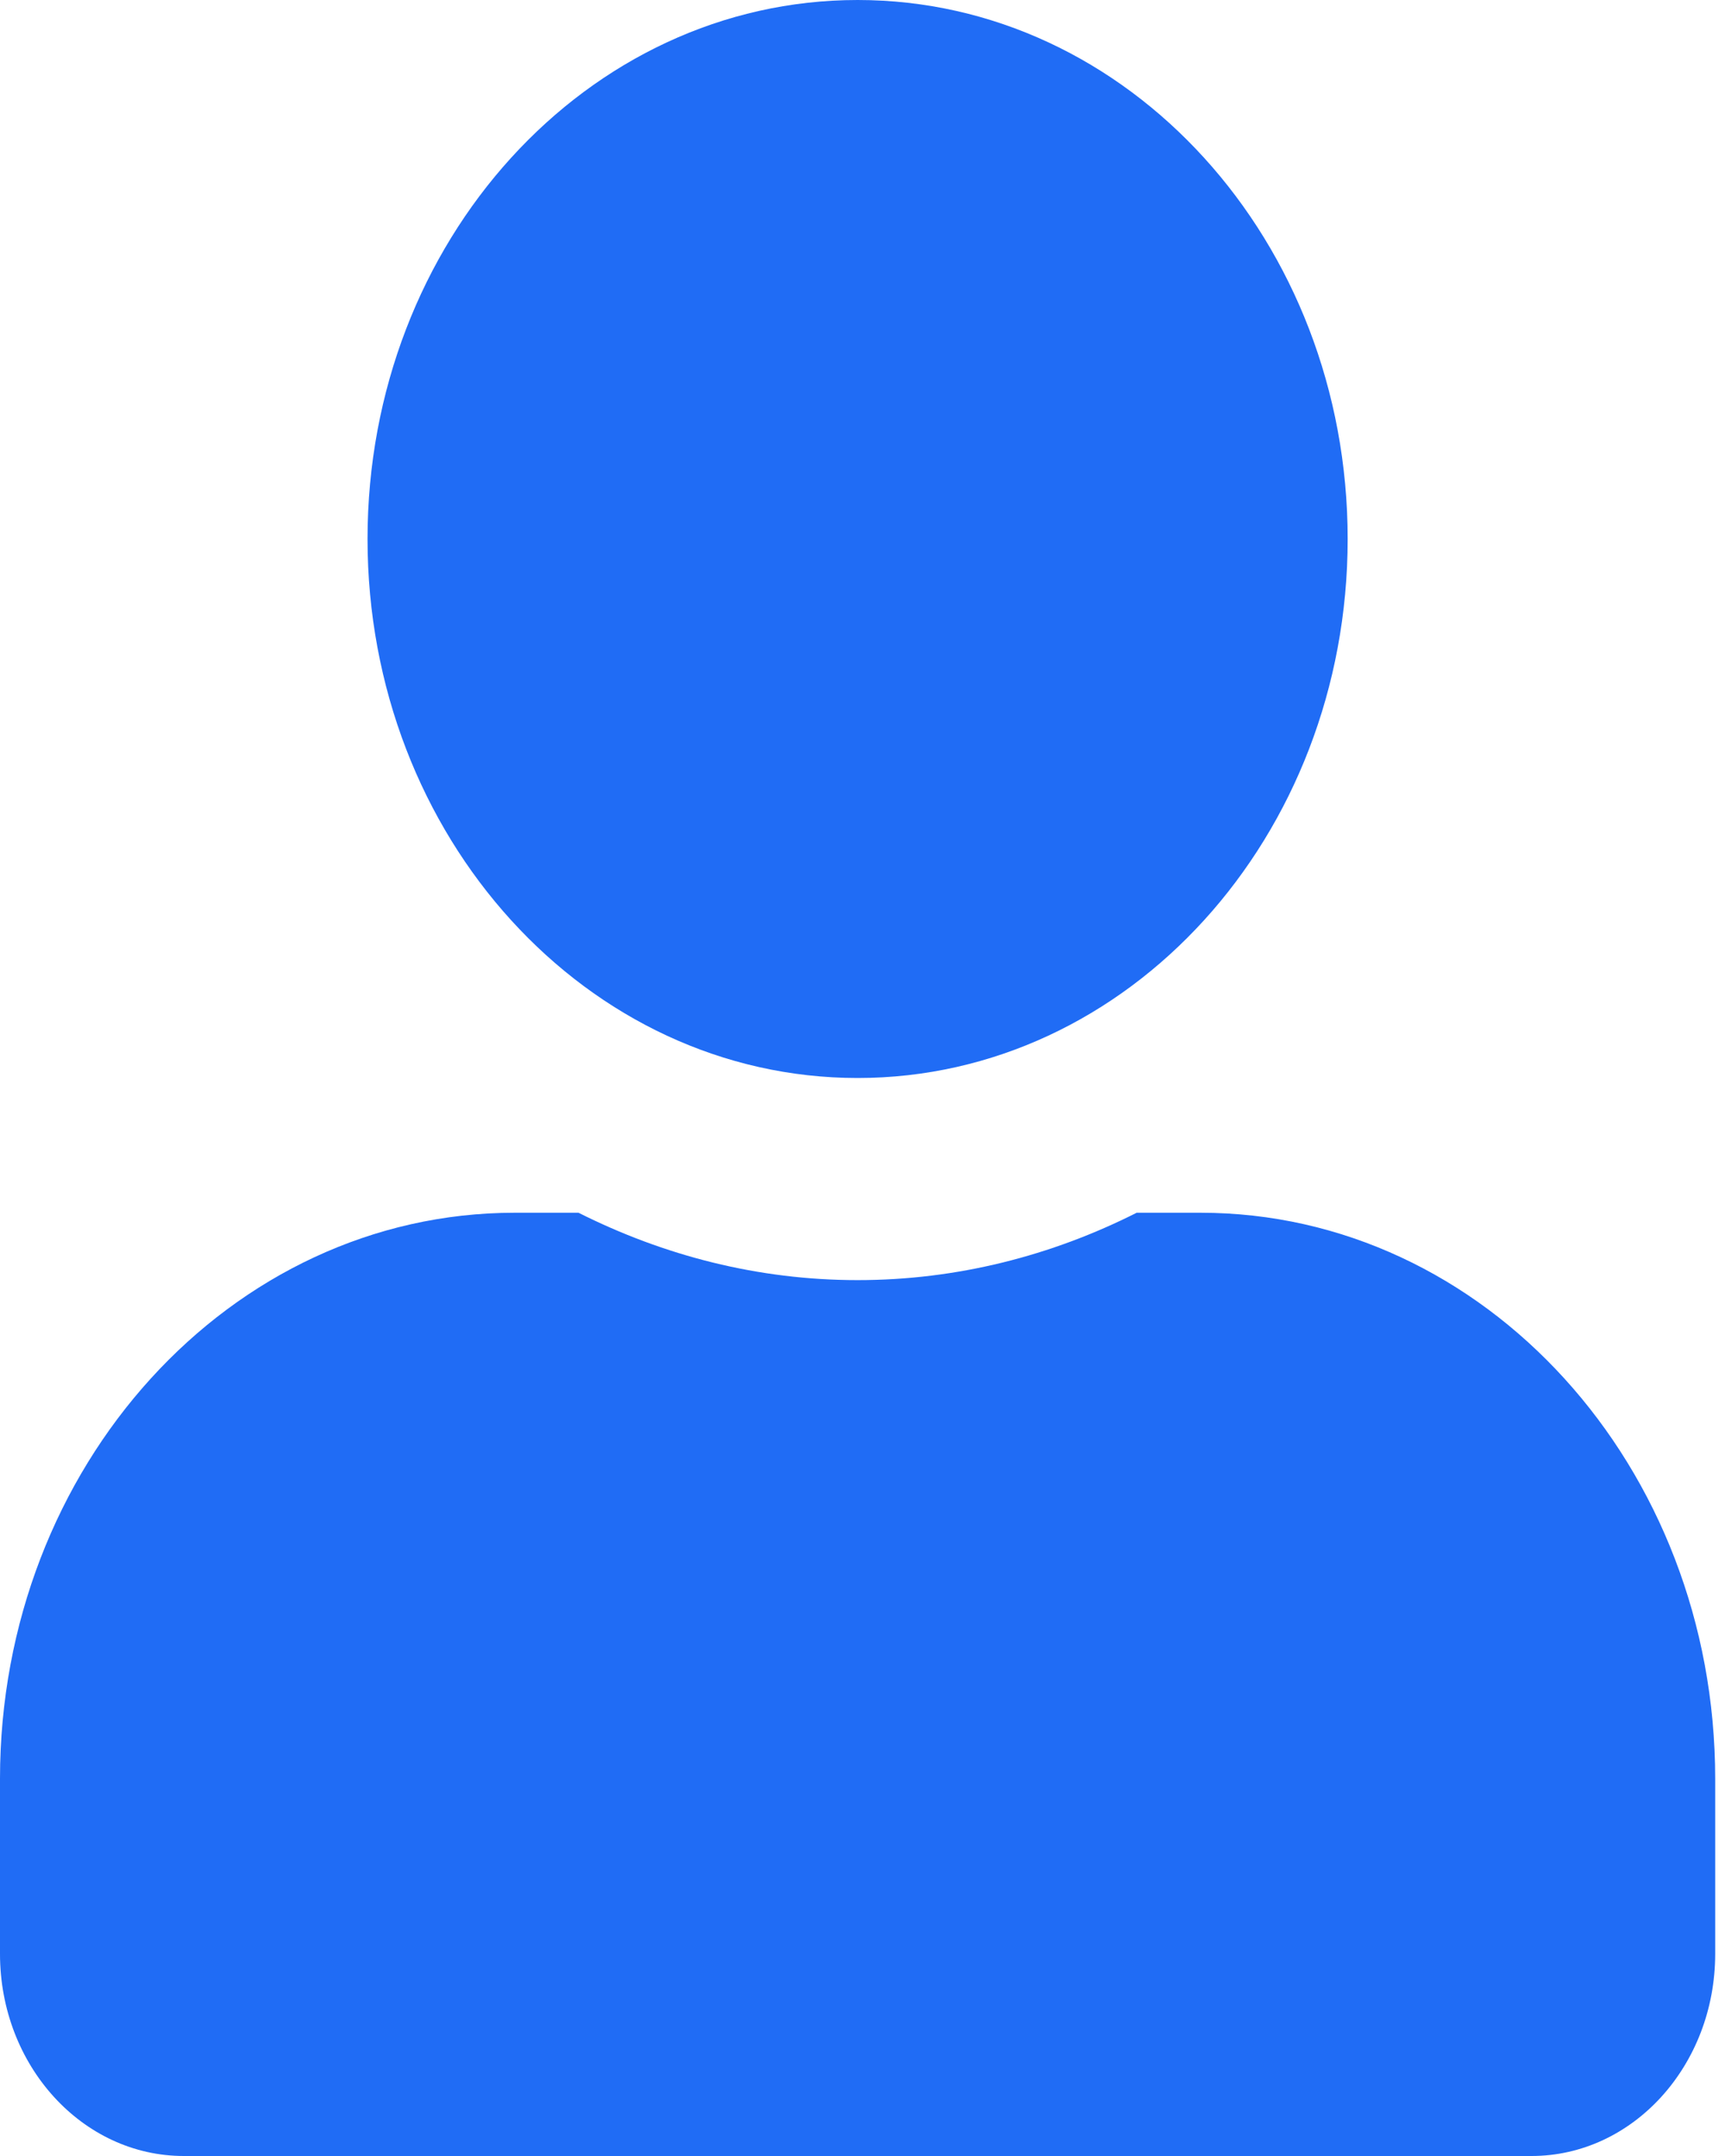 ﻿<?xml version="1.0" encoding="utf-8"?>
<svg version="1.1" xmlns:xlink="http://www.w3.org/1999/xlink" width="16px" height="20px" xmlns="http://www.w3.org/2000/svg">
  <g transform="matrix(1 0 0 1 -3 0 )">
    <path d="M 3.409 5  C 3.409 7.762  5.444 10  7.955 10  C 10.465 10  12.5 7.762  12.5 5  C 12.5 2.238  10.465 0  7.955 0  C 5.444 0  3.409 2.238  3.409 5  Z M 15.909 16.5  C 15.909 13.602  13.771 11.25  11.136 11.25  L 10.543 11.25  C 9.755 11.648  8.878 11.875  7.955 11.875  C 7.031 11.875  6.158 11.648  5.366 11.25  L 4.773 11.25  C 2.138 11.25  0 13.602  0 16.5  L 0 18.125  C 0 19.16  0.763 20  1.705 20  L 14.205 20  C 15.146 20  15.909 19.16  15.909 18.125  L 15.909 16.5  Z " fill-rule="nonzero" fill="#206cf5" stroke="none" transform="matrix(1 0 0 1 3 0 )" />
  </g>
</svg>